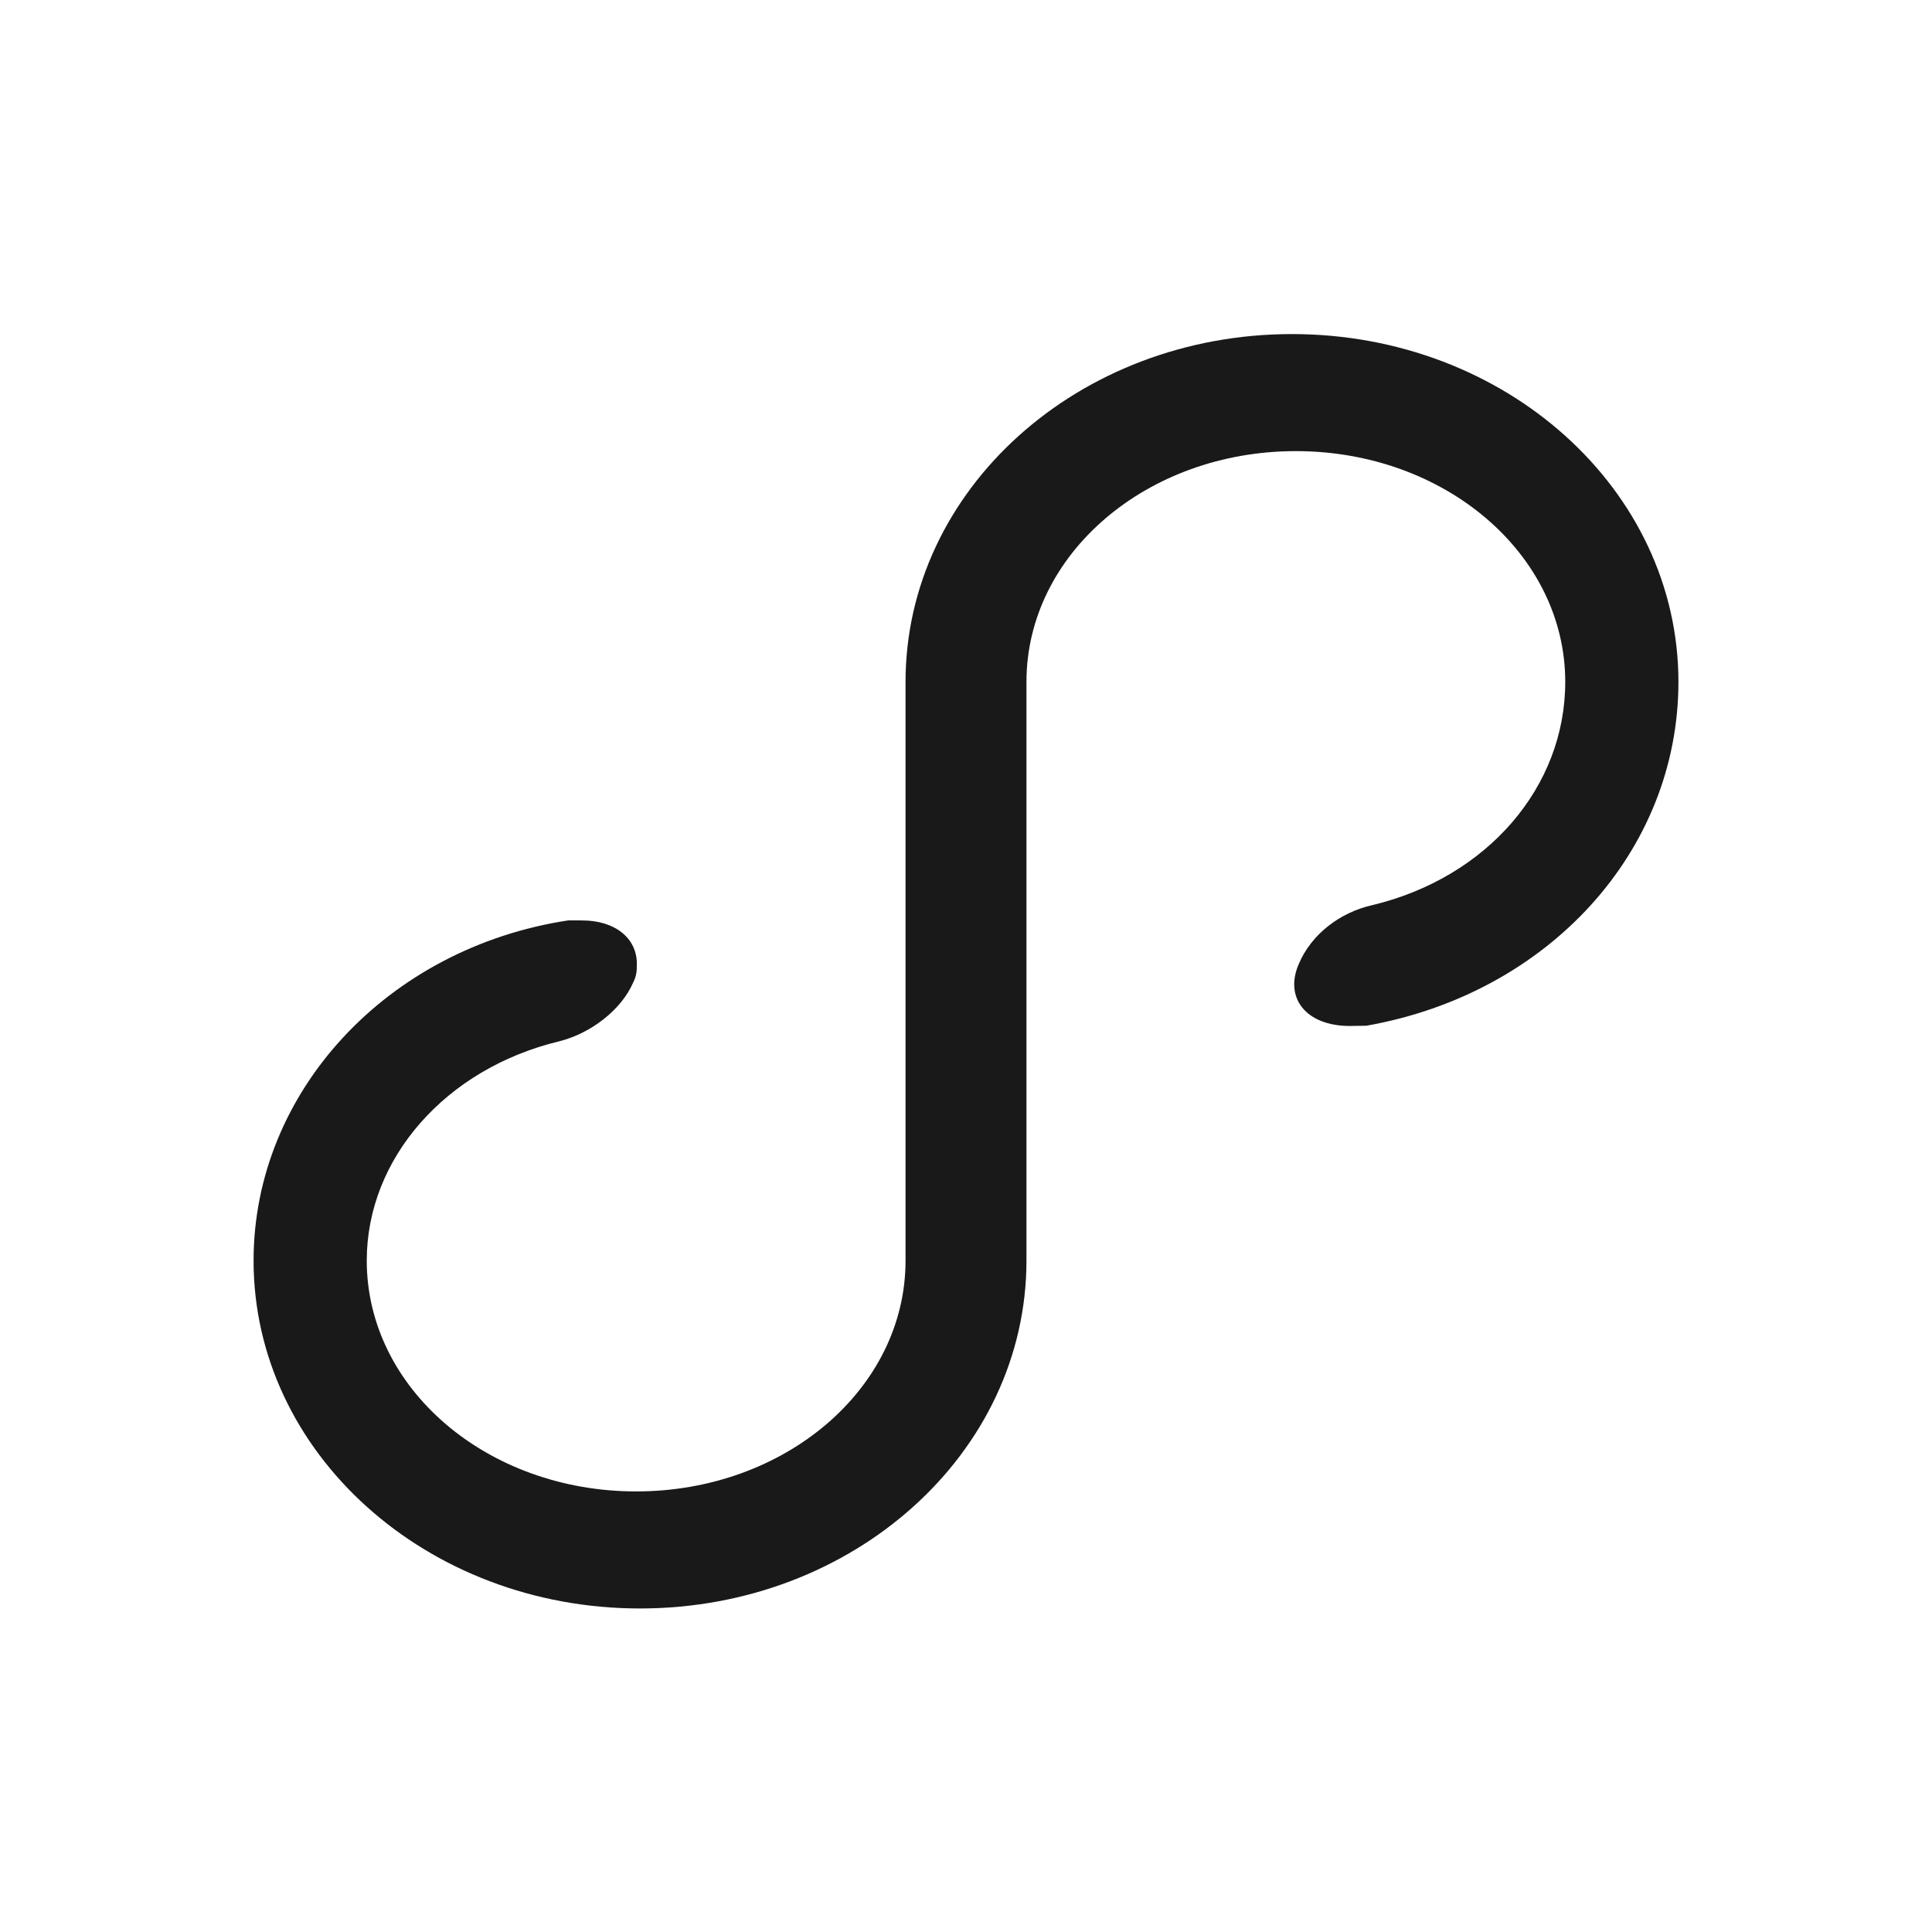<svg width="24" height="24" viewBox="0 0 24 24" fill="none" xmlns="http://www.w3.org/2000/svg">
<path fill-rule="evenodd" clip-rule="evenodd" d="M20.85 8.471C20.85 6.083 18.704 4.15 16.049 4.15C13.395 4.15 11.249 6.083 11.249 8.471V15.66C11.249 17.249 9.752 18.527 7.902 18.527C6.053 18.527 4.556 17.249 4.556 15.66C4.556 14.388 5.539 13.275 6.945 12.936C7.346 12.836 7.722 12.539 7.866 12.204C7.886 12.165 7.898 12.128 7.904 12.091C7.91 12.061 7.911 12.036 7.911 11.97C7.911 11.657 7.643 11.434 7.232 11.434L7.062 11.433C4.808 11.774 3.15 13.567 3.15 15.66C3.15 18.047 5.296 19.981 7.95 19.981C10.605 19.981 12.751 18.047 12.751 15.66V8.471C12.751 6.881 14.248 5.604 16.097 5.604C17.947 5.604 19.444 6.881 19.444 8.471C19.444 9.781 18.471 10.901 17.051 11.243C16.637 11.335 16.289 11.613 16.137 11.968C15.947 12.395 16.224 12.745 16.767 12.745L16.973 12.742C19.236 12.344 20.85 10.573 20.85 8.471Z" fill="black" fill-opacity="0.9"/>
</svg>

